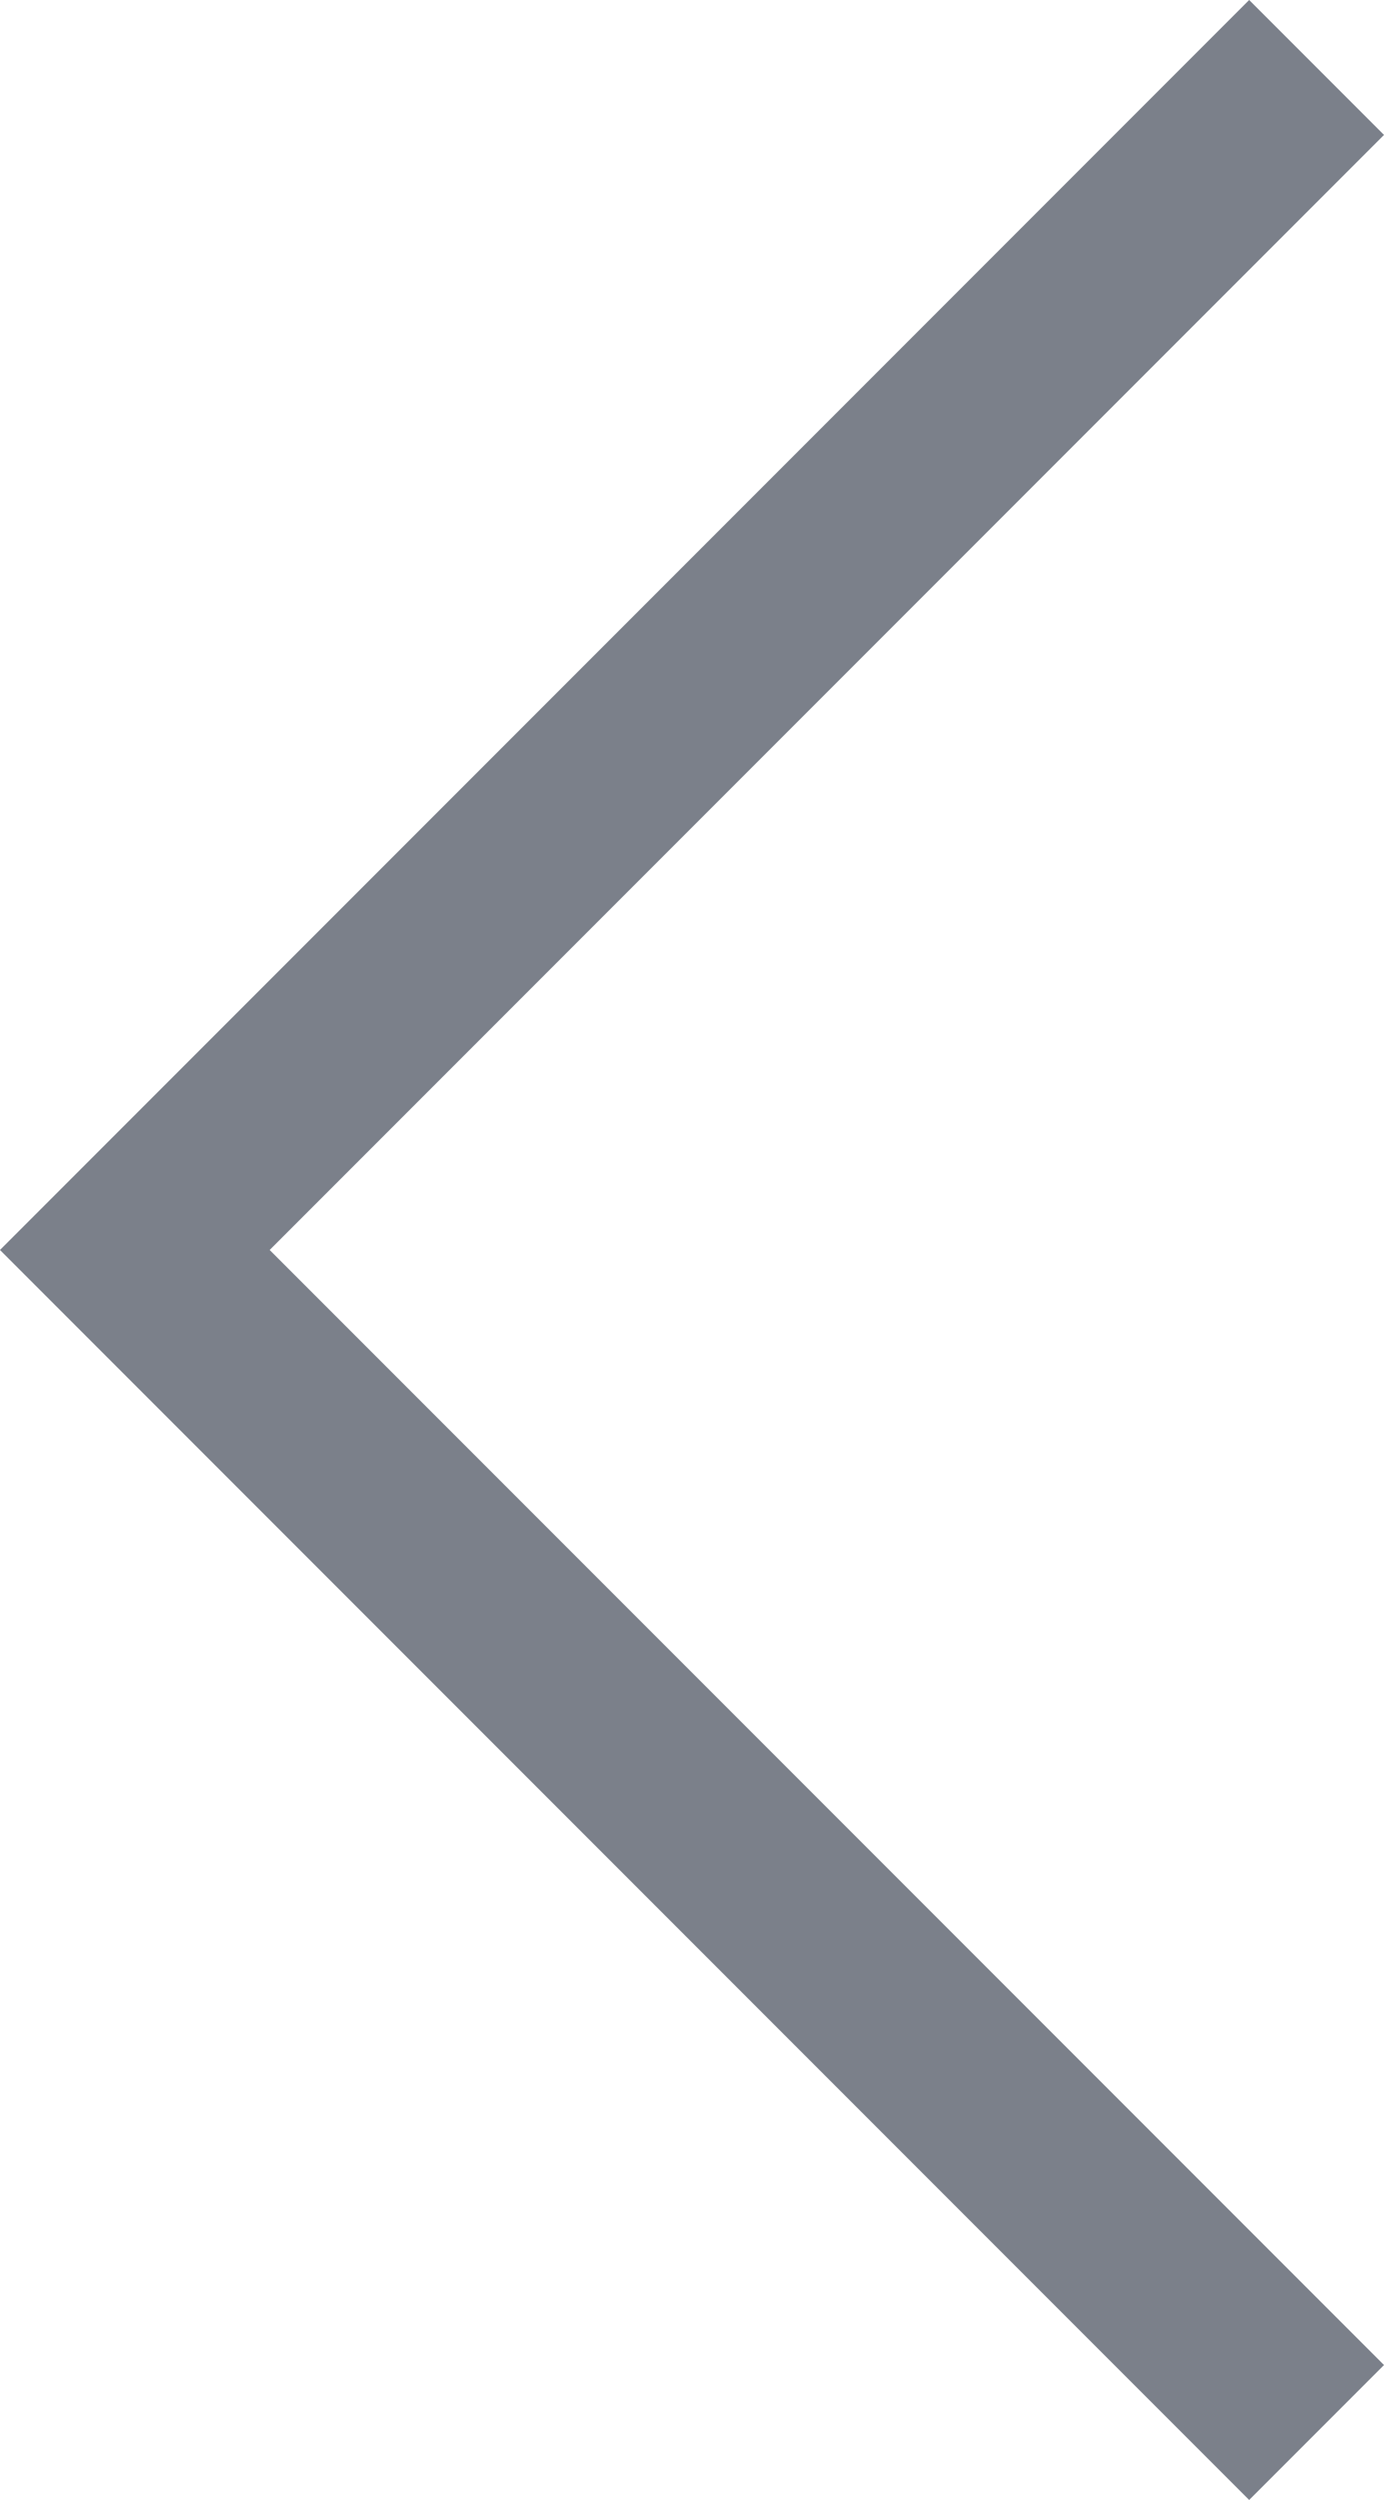 <svg xmlns="http://www.w3.org/2000/svg" width="14.515" height="26.202" viewBox="0 0 14.515 26.202">
  <path id="AppArrow" d="M0,0,12.394,12.394,24.788,0" transform="translate(13.808 0.707) rotate(90)" fill="none" stroke="#7b808a" stroke-width="2"/>
</svg>
